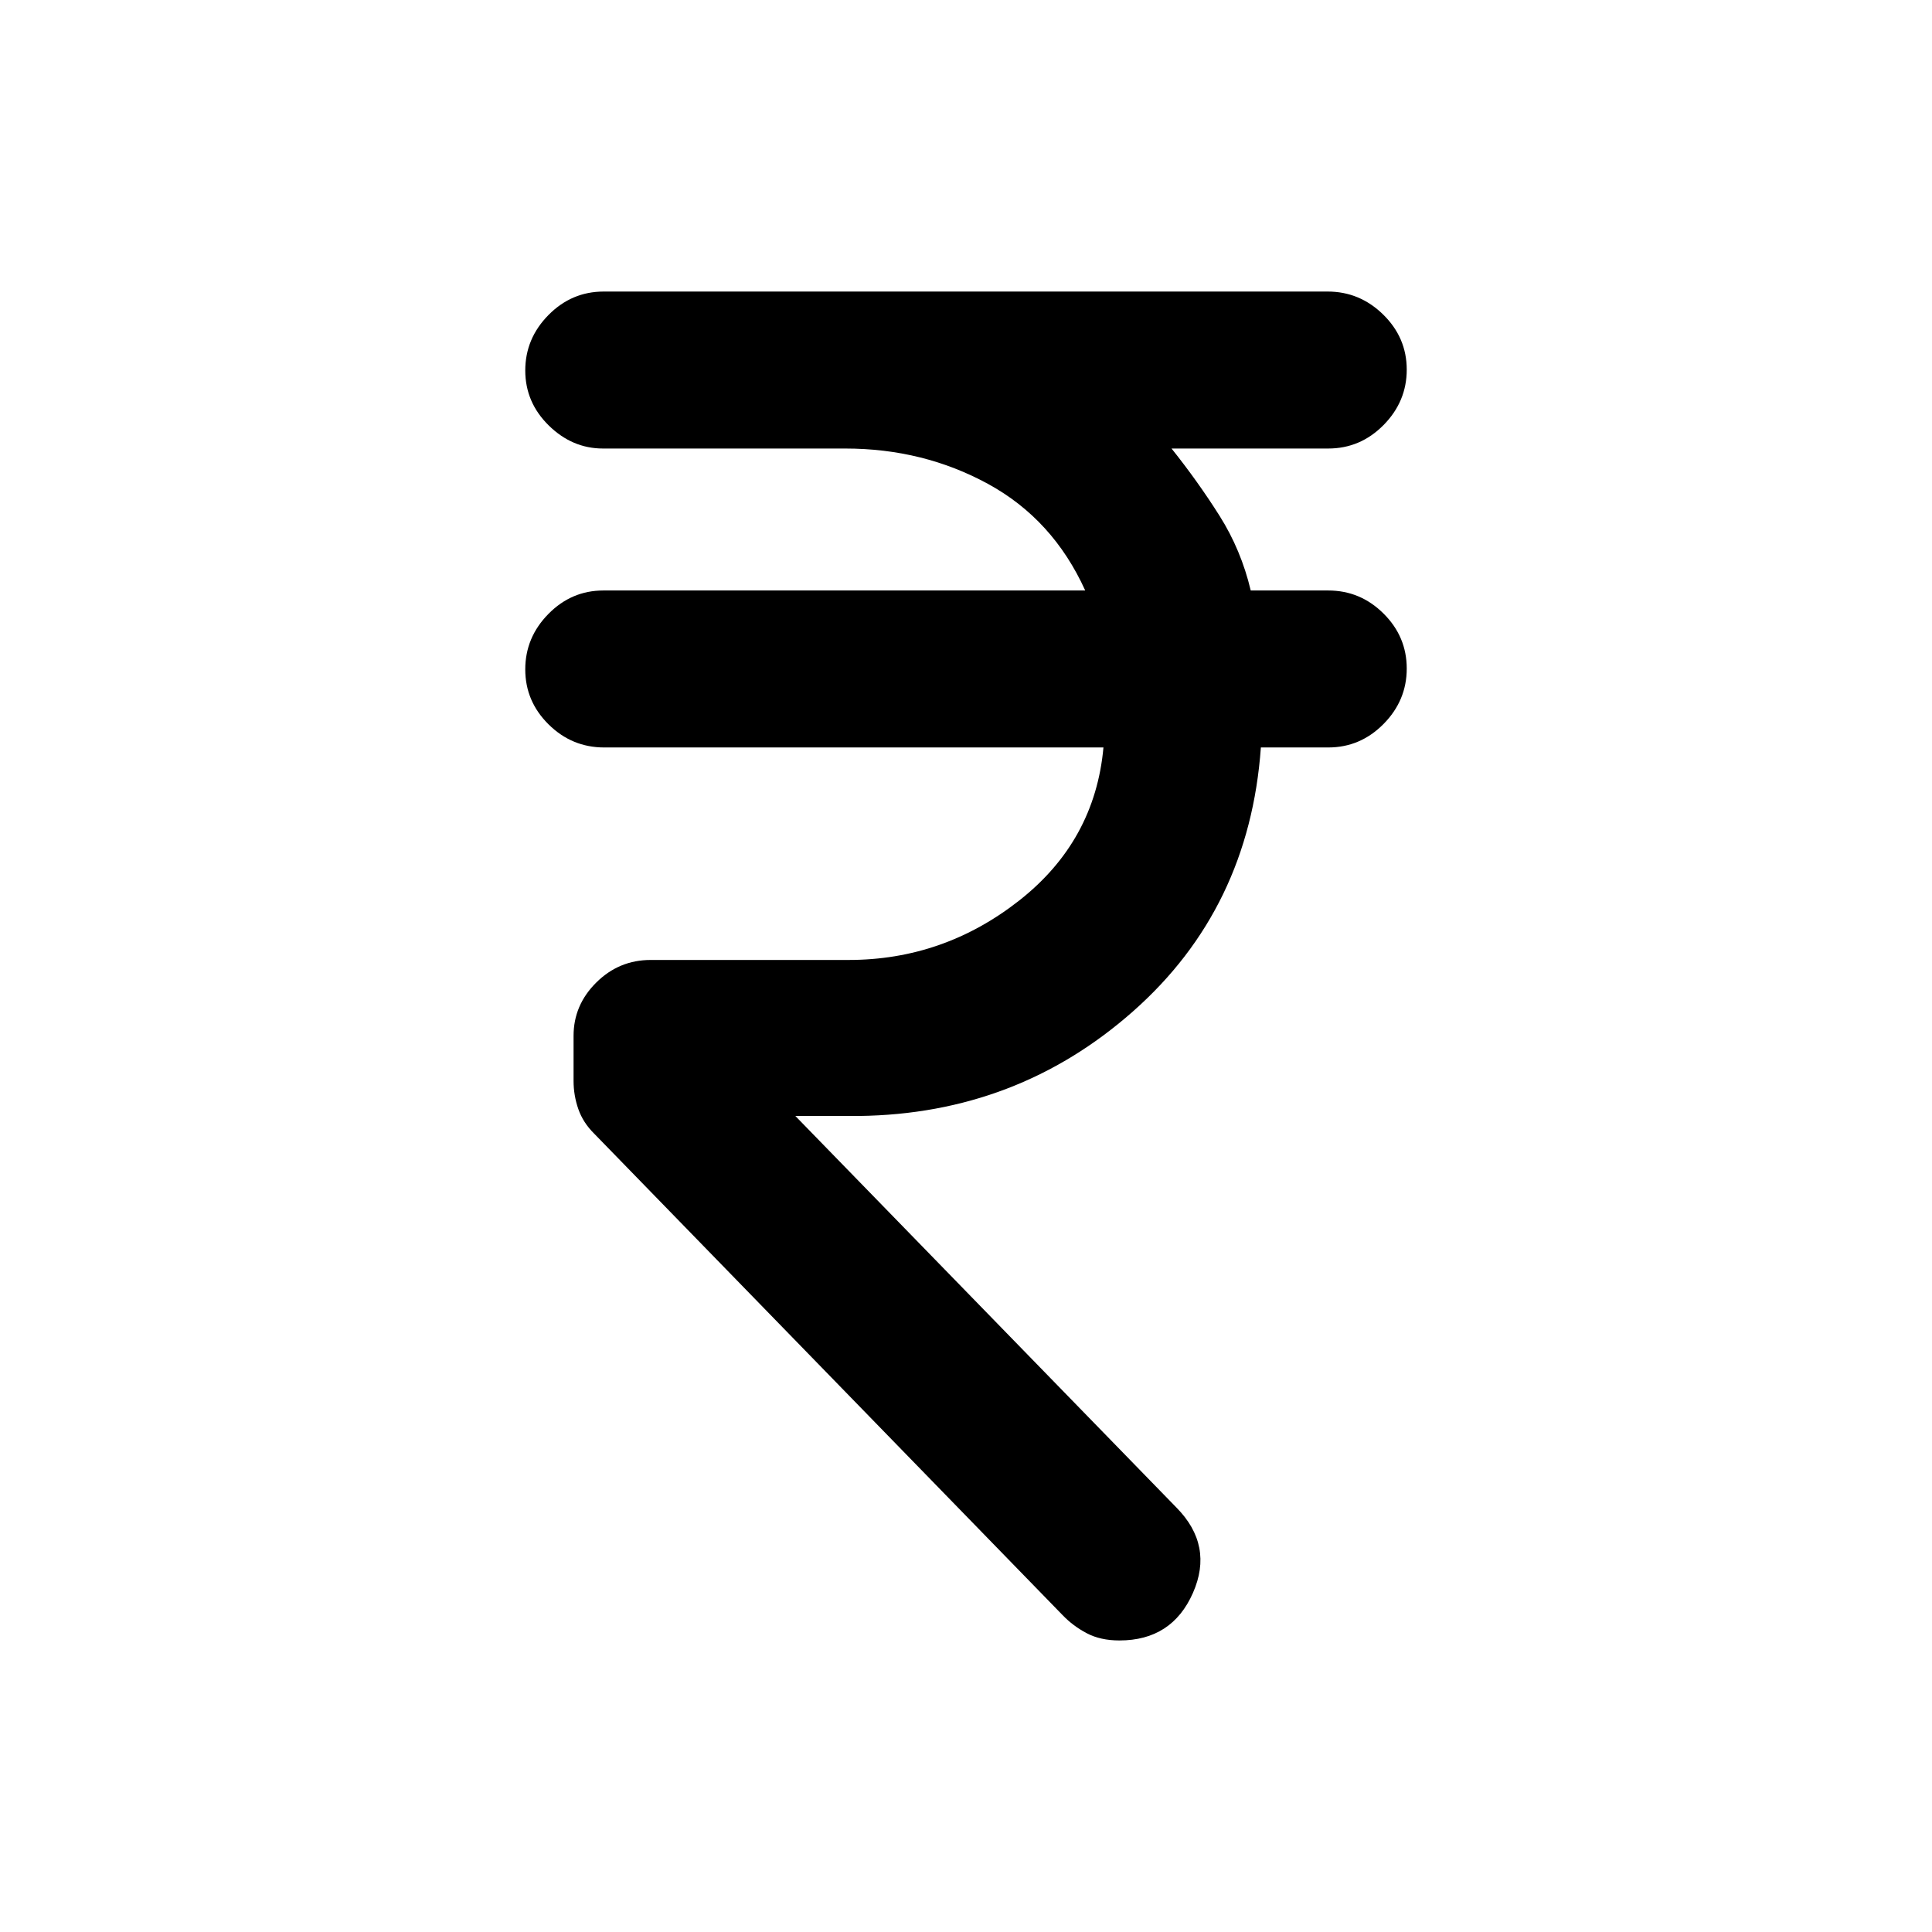 <svg xmlns="http://www.w3.org/2000/svg" height="20" viewBox="0 -960 960 960" width="20"><path d="M527.93-157.52 295.3-396.64q-5.56-5.47-7.93-12.26T285-422.91v-22.39q0-15.31 11.3-26.5 11.29-11.2 27.03-11.2h98.34q47.18 0 84.79-29.55 37.61-29.56 41.84-76.04H300.23q-16.05 0-27.64-11.46T261-627.38q0-15.86 11.47-27.53 11.47-11.68 27.35-11.68h239.42q-16.04-35.34-48.26-52.94-32.22-17.6-70.98-17.6H299.62q-15.27 0-26.95-11.46Q261-760.06 261-775.92q0-15.86 11.52-27.54 11.51-11.67 27.45-11.67h359.74q15.94 0 27.62 11.46Q699-792.2 699-776.34q0 15.86-11.52 27.54-11.53 11.67-27.48 11.67h-77.87q13.07 16.35 23.83 33.39 10.76 17.04 15.52 37.15H660q15.95 0 27.48 11.47Q699-643.66 699-627.8q0 15.87-11.52 27.54-11.53 11.67-27.48 11.67h-33.48q-5.72 80.05-63.49 131.1-57.77 51.06-136.33 52.01h-31.5l189.34 194.55q18.63 18.86 8.22 42.46-10.41 23.6-36.52 23.6-9.44 0-16.26-3.6-6.83-3.6-12.05-9.05Z"/></svg>